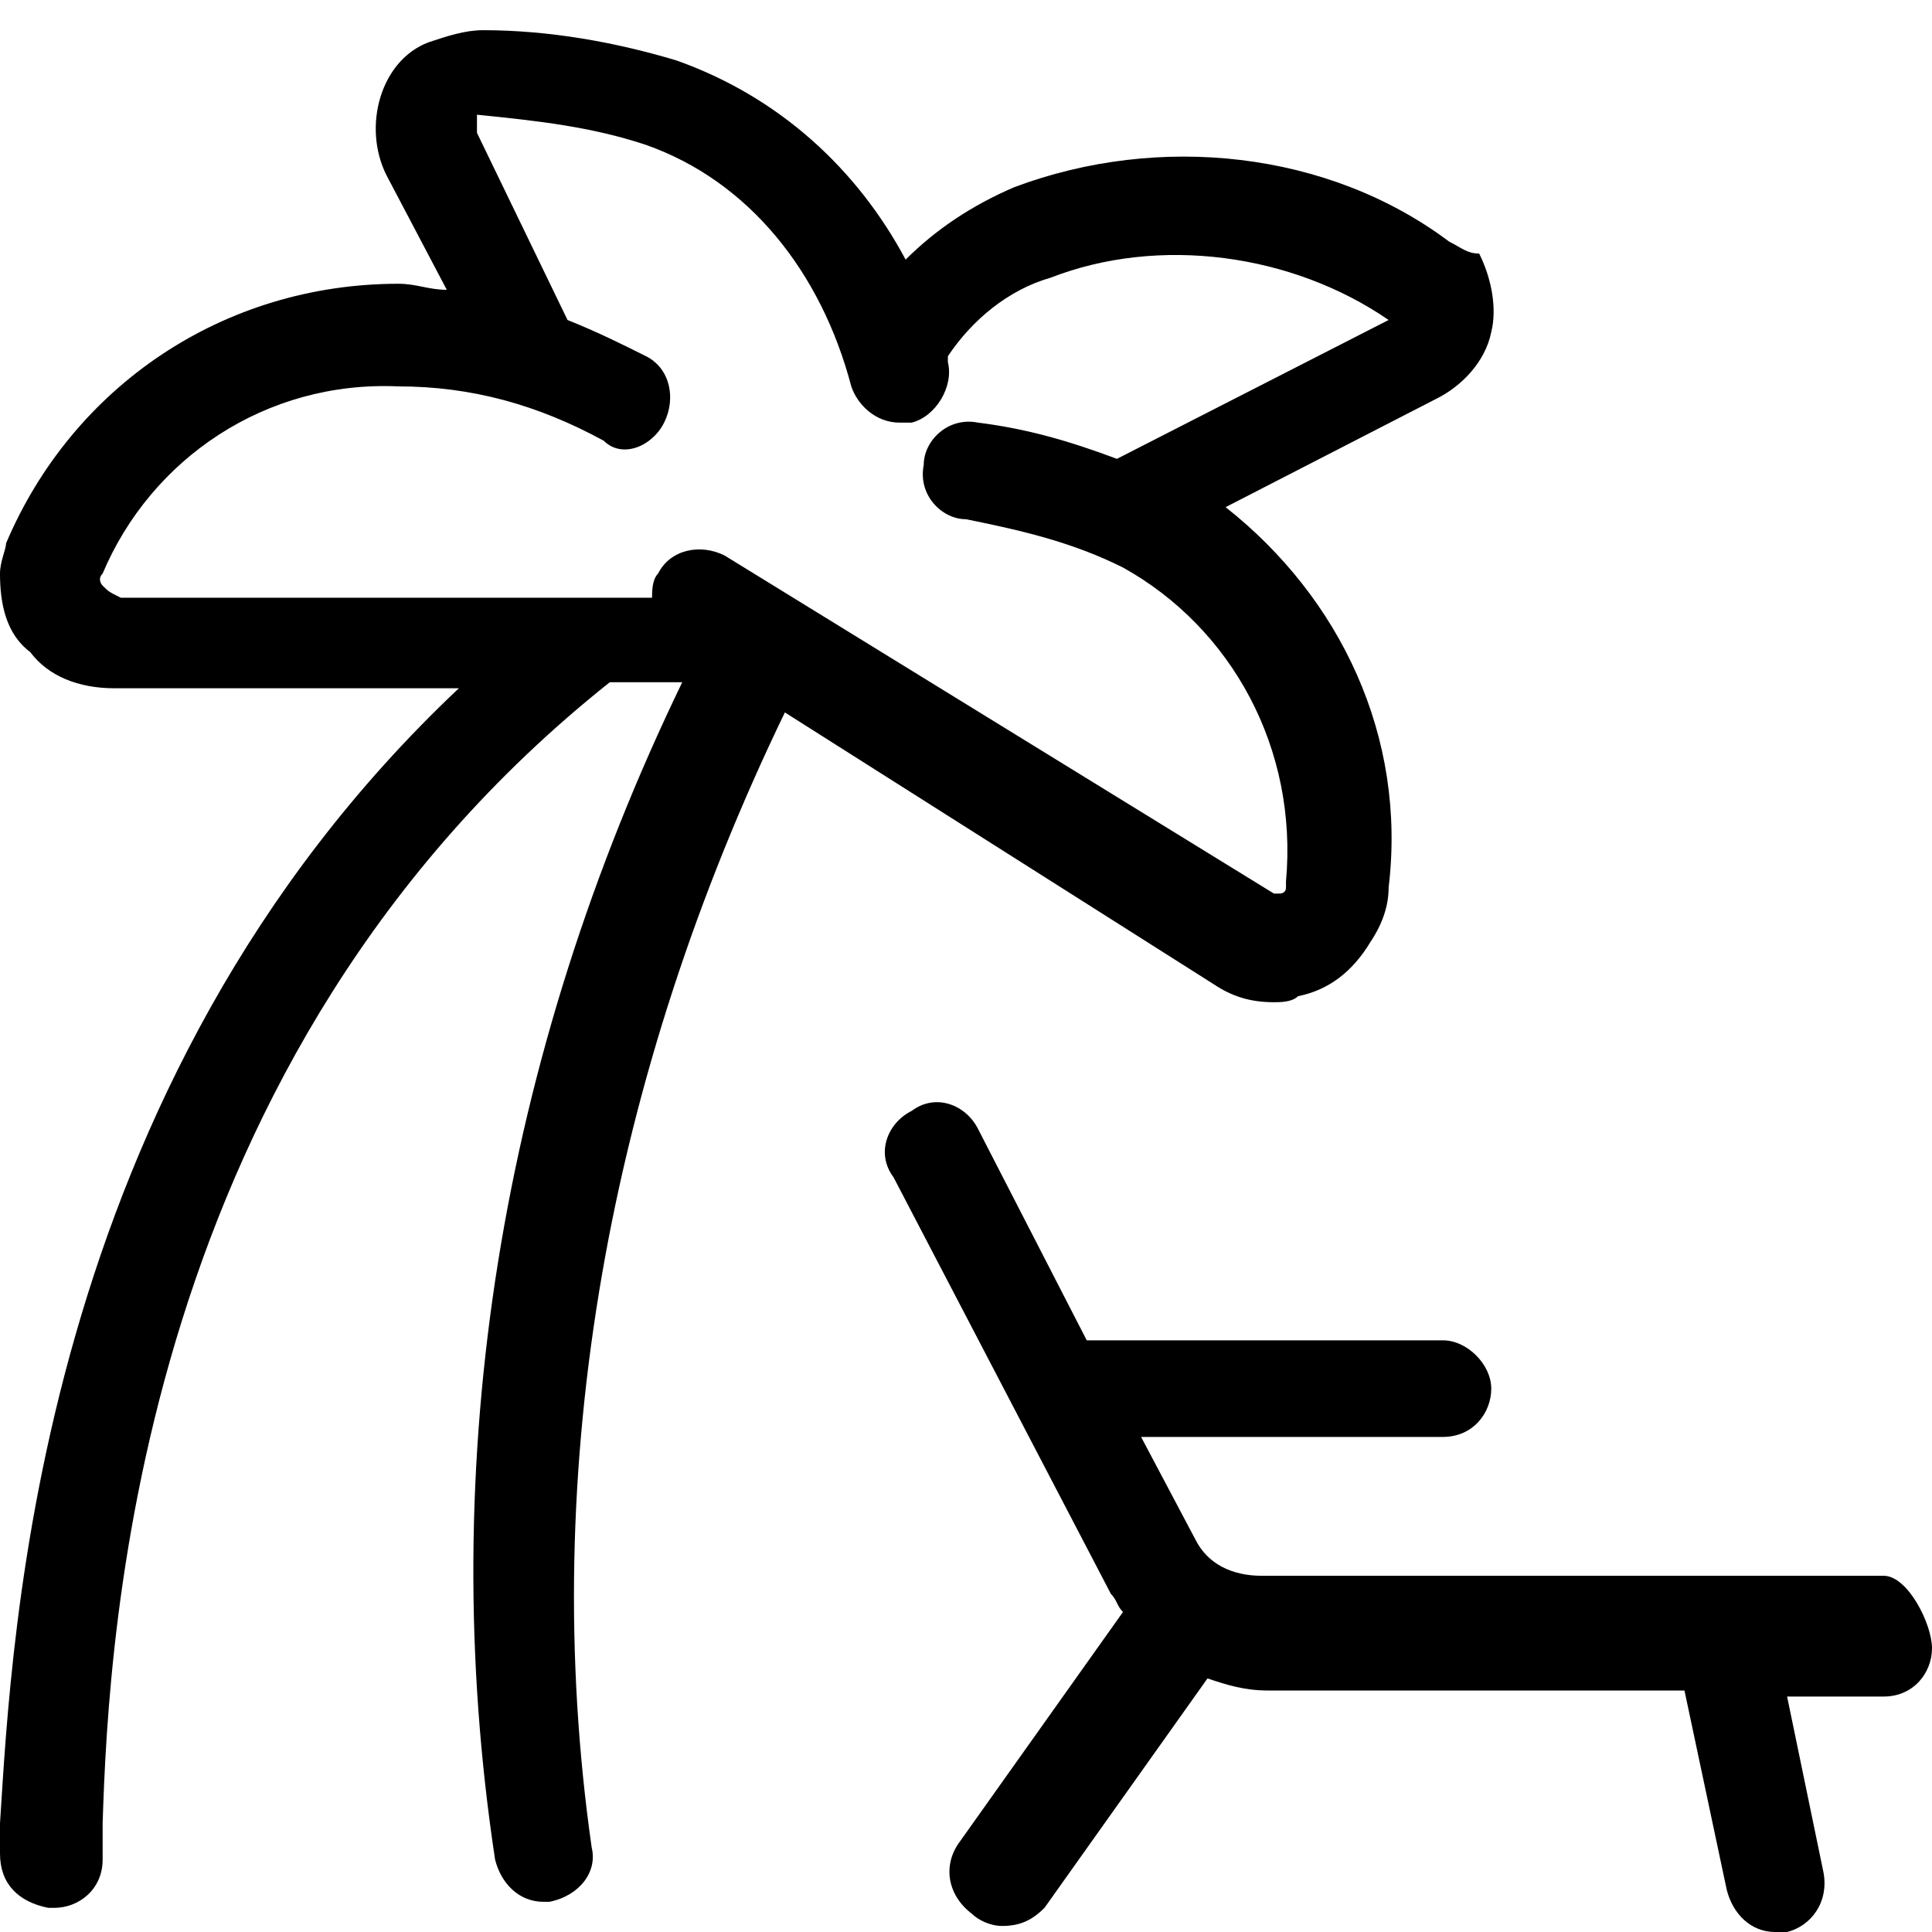 <svg enable-background="new 0 0 32 32" viewBox="0 0 32 32" xmlns="http://www.w3.org/2000/svg"><path d="m31.2 26.1h-10.3c-.5 0-.9-.2-1.1-.6l-.9-1.7h5c.5 0 .8-.4.8-.8s-.4-.8-.8-.8h-5.9l-1.8-3.5c-.2-.4-.7-.6-1.1-.3-.4.2-.6.7-.3 1.1l3.6 6.9c.1.1.1.2.2.3l-2.7 3.8c-.3.4-.2.9.2 1.2.1.1.3.2.5.2.3 0 .5-.1.7-.3l2.7-3.8c.3.1.6.2 1 .2h6.9l.7 3.3c.1.4.4.7.8.7h.2c.4-.1.7-.5.6-1l-.6-2.9h1.6c.5 0 .8-.4.8-.8s-.4-1.2-.8-1.2zm-18.2-14.3 7.1 4.5c.3.2.6.3 1 .3.1 0 .3 0 .4-.1.5-.1.9-.4 1.2-.9.2-.3.3-.6.3-.9.3-2.5-.8-4.8-2.7-6.3l3.5-1.8c.4-.2.8-.6.9-1.1.1-.4 0-.9-.2-1.3-.2 0-.3-.1-.5-.2-2-1.5-4.8-1.8-7.2-.9-.7.3-1.3.7-1.8 1.2-.8-1.5-2.1-2.7-3.8-3.3-1-.3-2.1-.5-3.2-.5-.3 0-.6.1-.9.2-.8.3-1.1 1.4-.7 2.2l1 1.9c-.3 0-.5-.1-.8-.1-2.9 0-5.4 1.7-6.5 4.3 0 .1-.1.3-.1.5 0 .5.1 1 .5 1.3.3.4.8.6 1.4.6h5.7c-7 6.6-7.4 15.7-7.6 18.8v.5c0 .5.3.8.8.9h.1c.4 0 .8-.3.8-.8v-.6c.1-3.2.6-12.7 8.4-18.9h1.2c-3 6.2-4.1 12.9-3.1 19.5.1.4.4.7.8.7h.1c.5-.1.8-.5.7-.9-.9-6.3.3-12.8 3.2-18.8zm-11.3-2.1s-.1-.1 0-.2c.8-1.9 2.7-3.2 4.9-3.1 1.2 0 2.3.3 3.4.9.3.3.8.1 1-.3s.1-.9-.3-1.1-.8-.4-1.3-.6l-1.5-3.1c0-.1 0-.2 0-.3 1 .1 1.9.2 2.8.5 1.7.6 2.9 2.1 3.4 4 .1.3.4.6.8.6h.2c.4-.1.7-.6.6-1 0 0 0 0 0-.1.4-.6 1-1.1 1.7-1.3 1.8-.7 4-.4 5.6.7l-4.5 2.3c-.8-.3-1.5-.5-2.3-.6-.5-.1-.9.3-.9.7-.1.5.3.9.7.9 1 .2 1.8.4 2.6.8 1.8 1 2.9 3 2.7 5.2v.1c0 .1-.1.1-.1.1h-.1l-9.1-5.6c-.4-.2-.9-.1-1.1.3-.1.1-.1.3-.1.4h-8.8c-.2-.1-.2-.1-.3-.2z"/></svg>